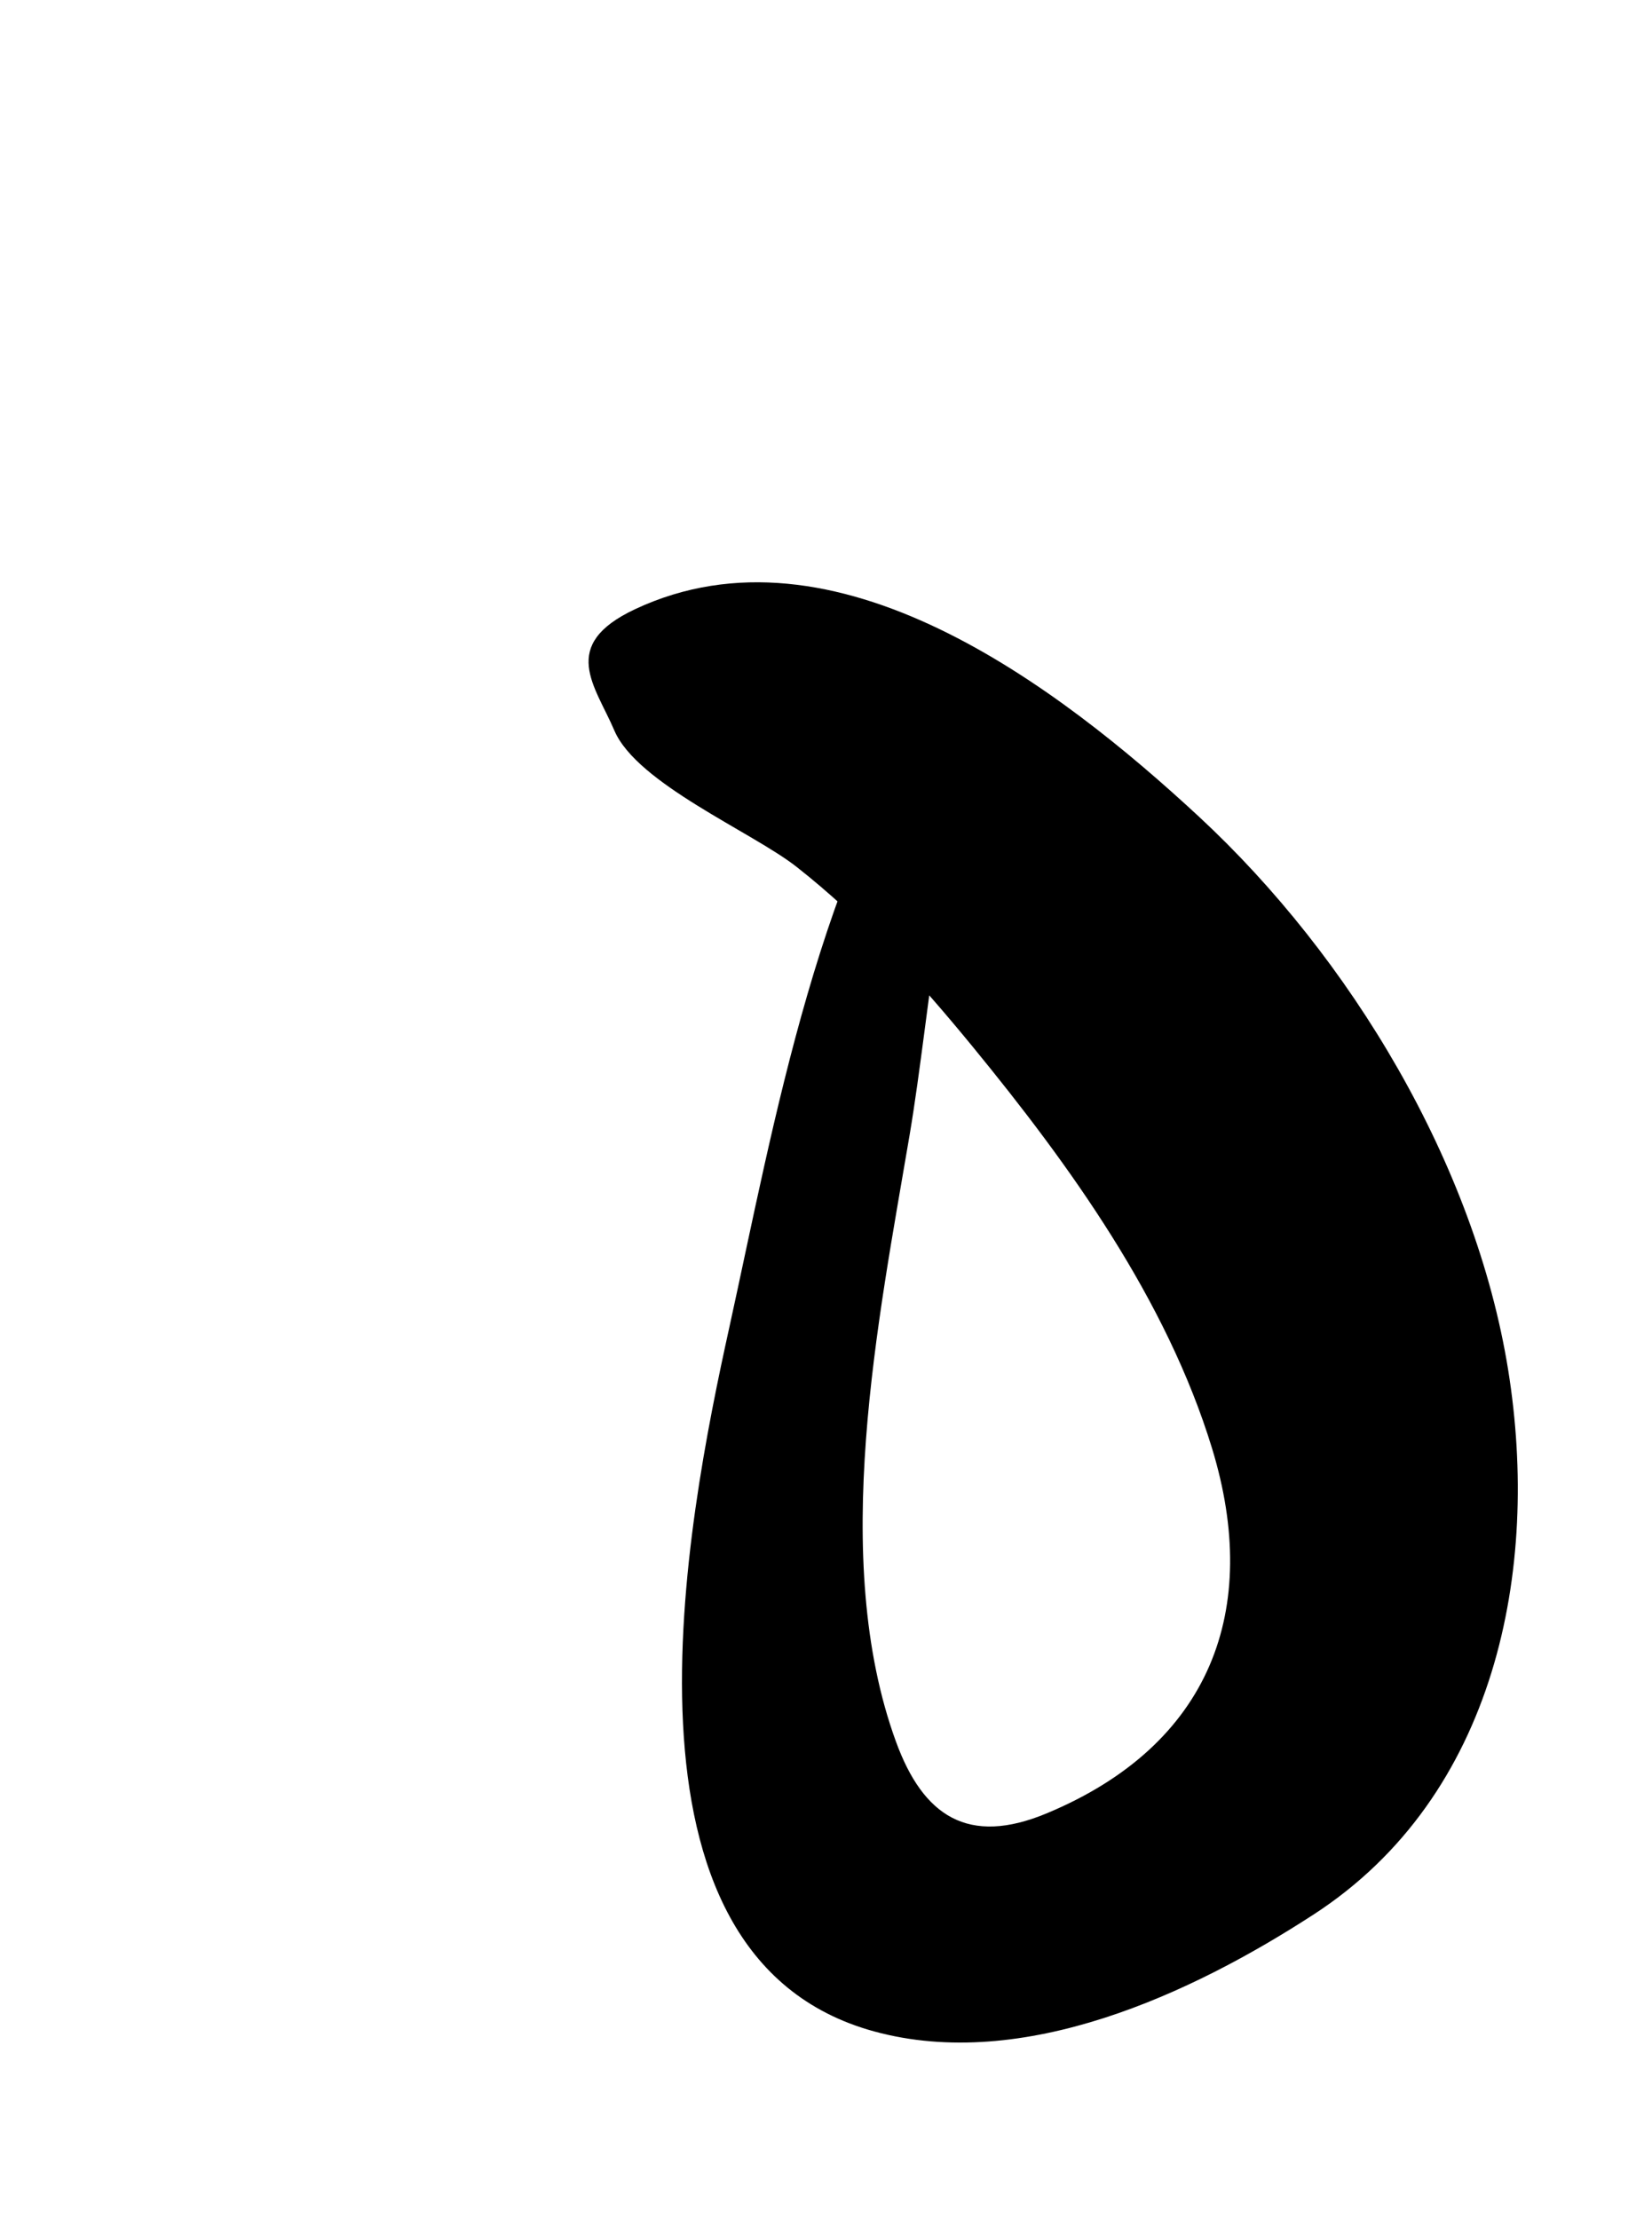 <?xml version="1.0" encoding="iso-8859-1"?>
<!-- Generator: Adobe Illustrator 16.0.0, SVG Export Plug-In . SVG Version: 6.00 Build 0)  -->
<!DOCTYPE svg PUBLIC "-//W3C//DTD SVG 1.1//EN" "http://www.w3.org/Graphics/SVG/1.1/DTD/svg11.dtd">
<svg version="1.1" id="Layer_1" xmlns="http://www.w3.org/2000/svg" xmlns:xlink="http://www.w3.org/1999/xlink" x="0px" y="0px"
	 width="46.897px" height="62.992px" viewBox="0 0 46.897 62.992" style="enable-background:new 0 0 46.897 62.992;"
	 xml:space="preserve">
<g>
	<g>
		<path d="M26.892,19.476c0.428-0.032,0.854-0.063,1.281-0.096C27.886,19.035,27.141,19.143,26.892,19.476
			c-3.607,4.831-4.927,12.471-6.188,18.205c-1.211,5.5-3.661,17.854,4.104,19.984c4.241,1.164,9.025-1.069,12.492-3.323
			c5.169-3.36,6.427-9.776,5.514-15.452c-0.94-5.845-4.474-11.713-8.774-15.703c-4-3.71-10.352-8.552-16.013-5.893
			c-2.175,1.022-1.128,2.172-0.587,3.443c0.645,1.512,3.911,2.879,5.173,3.871c1.889,1.484,3.482,3.255,5,5.106
			c2.765,3.374,5.503,7.177,6.795,11.403c1.398,4.576-0.03,8.416-4.693,10.359c-2.23,0.93-3.509,0.081-4.281-2.037
			c-1.894-5.195-0.503-11.946,0.389-17.225c0.604-3.575,0.954-9.092,2.455-12.459C28.567,19.101,27.182,19.088,26.892,19.476
			L26.892,19.476z"/>
	</g>
</g>
</svg>
